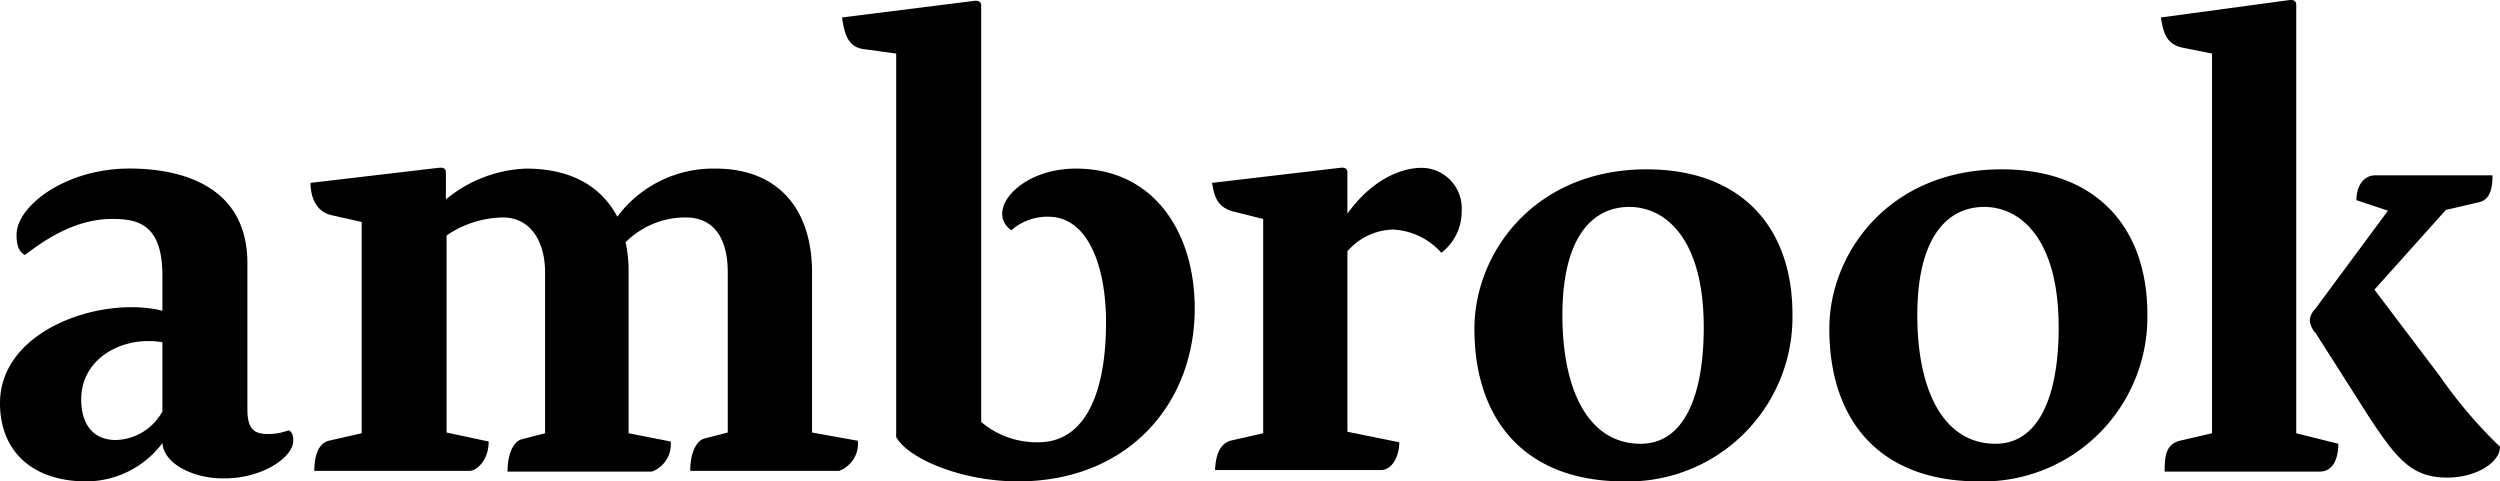 <svg xmlns="http://www.w3.org/2000/svg" viewBox="0 0 215 41.398"><title>Ambrook</title><path fill="currentColor" d="M13.967 38.1a8.2 8.2 0 0 1-6.531 3.3C2.716 41.4 0 38.746 0 34.673c0-6.337 8.729-9.247 13.967-7.953v-3.04c0-4.526-2.263-4.85-4.332-4.85-3.492 0-6.272 2.2-7.5 3.1-.517-.323-.711-.776-.711-1.746 0-2.457 4.2-5.69 9.7-5.69 4.591 0 10.152 1.552 10.152 8.147V35.19c0 1.81.647 2.134 1.811 2.134A4.935 4.935 0 0 0 24.83 37c.323.194.388.453.388.905 0 1.423-2.651 3.233-5.884 3.233-2.522.062-5.234-1.163-5.367-3.038Zm0-2.716v-5.949c-3.3-.582-6.983 1.293-6.983 4.914 0 2.069.97 3.492 2.974 3.492a4.717 4.717 0 0 0 4.009-2.457Zm13.062 5.173c0-1.681.517-2.457 1.229-2.651l2.845-.646V19.089l-2.586-.582c-1.229-.259-1.811-1.423-1.811-2.78L37.7 14.434c.065 0 .646-.129.646.388v2.328a11.442 11.442 0 0 1 6.917-2.65c3.686 0 6.4 1.423 7.824 4.138a10.282 10.282 0 0 1 8.471-4.138c5.367 0 8.277 3.492 8.277 8.923v13.772l3.944.711a2.5 2.5 0 0 1-1.617 2.587H59.36c0-1.746.646-2.651 1.228-2.781l2-.517V23.422c0-2.716-1.035-4.72-3.621-4.72a7.24 7.24 0 0 0-5.167 2.133 11.526 11.526 0 0 1 .259 2.651v13.773l3.621.711a2.5 2.5 0 0 1-1.616 2.587H43.647c0-1.746.646-2.651 1.229-2.781l2-.517V23.422c0-2.716-1.293-4.72-3.621-4.72a8.775 8.775 0 0 0-4.85 1.552v16.941l3.621.776c0 1.681-1.1 2.522-1.616 2.522H27.029ZM89.3 38.035c3.88 0 5.819-3.944 5.819-10.346 0-4.526-1.423-9.053-4.979-9.053a4.759 4.759 0 0 0-3.17 1.164c-2.263-1.617.646-5.3 5.561-5.3 6.725 0 10.216 5.5 10.216 12.027 0 8.212-5.755 14.872-15.2 14.872-4.914 0-9.5-2-10.475-3.815V4.605l-2.845-.388c-1.293-.194-1.616-1.293-1.81-2.716L83.737.079s.646-.129.646.388v35.822a7.376 7.376 0 0 0 4.917 1.746Zm16.489-.129 2.845-.646V18.831l-2.586-.647c-1.423-.388-1.617-1.358-1.811-2.457l10.993-1.293c.065 0 .646-.129.646.388v3.556c1.94-2.716 4.4-3.944 6.4-3.944a3.474 3.474 0 0 1 3.427 3.686 4.475 4.475 0 0 1-1.746 3.621 5.929 5.929 0 0 0-4.2-2 5.363 5.363 0 0 0-3.88 1.875V37.13l4.462.905c0 1.164-.582 2.393-1.617 2.393h-14.229c.065-1.293.388-2.2 1.293-2.522Zm21.011-9.635c0-6.531 5.173-13.708 14.808-13.708 8.083 0 12.544 4.914 12.544 12.48A14.141 14.141 0 0 1 139.669 41.4c-8.535 0-12.869-5.3-12.869-13.129Zm19.722-.129c0-7.63-3.3-10.346-6.4-10.346-3.168 0-5.755 2.586-5.755 9.311 0 6.6 2.328 11.057 6.725 11.057 3.815 0 5.431-4.268 5.431-10.023Zm10.8.129c0-6.531 5.173-13.708 14.808-13.708 8.083 0 12.544 4.914 12.544 12.48A14.141 14.141 0 0 1 170.19 41.4c-8.6 0-12.868-5.3-12.868-13.126Zm19.722-.129c0-7.63-3.3-10.346-6.4-10.346-3.168 0-5.755 2.586-5.755 9.311 0 6.6 2.328 11.057 6.725 11.057 3.815 0 5.432-4.268 5.432-10.023Zm10.411 9.764 2.78-.646V4.605l-2.586-.517c-1.423-.323-1.617-1.423-1.811-2.586L196.83.014c.065 0 .646-.129.646.388v36.857l3.621.905c0 1.164-.388 2.393-1.617 2.393h-13.32c0-1.423.129-2.328 1.293-2.651Zm11.186-10.346a1.506 1.506 0 0 1 .453-.97l6.272-8.471-2.716-.905c0-1.164.582-2.134 1.617-2.134h10.087c0 1.1-.194 2.134-1.229 2.328l-2.78.647-6.145 6.854 5.625 7.436A40.305 40.305 0 0 0 215 38.423c0 1.358-2.069 2.651-4.526 2.651-3.039 0-4.332-1.552-6.79-5.3l-4.526-7.113a1.88 1.88 0 0 1-.517-1.1Z"/></svg>